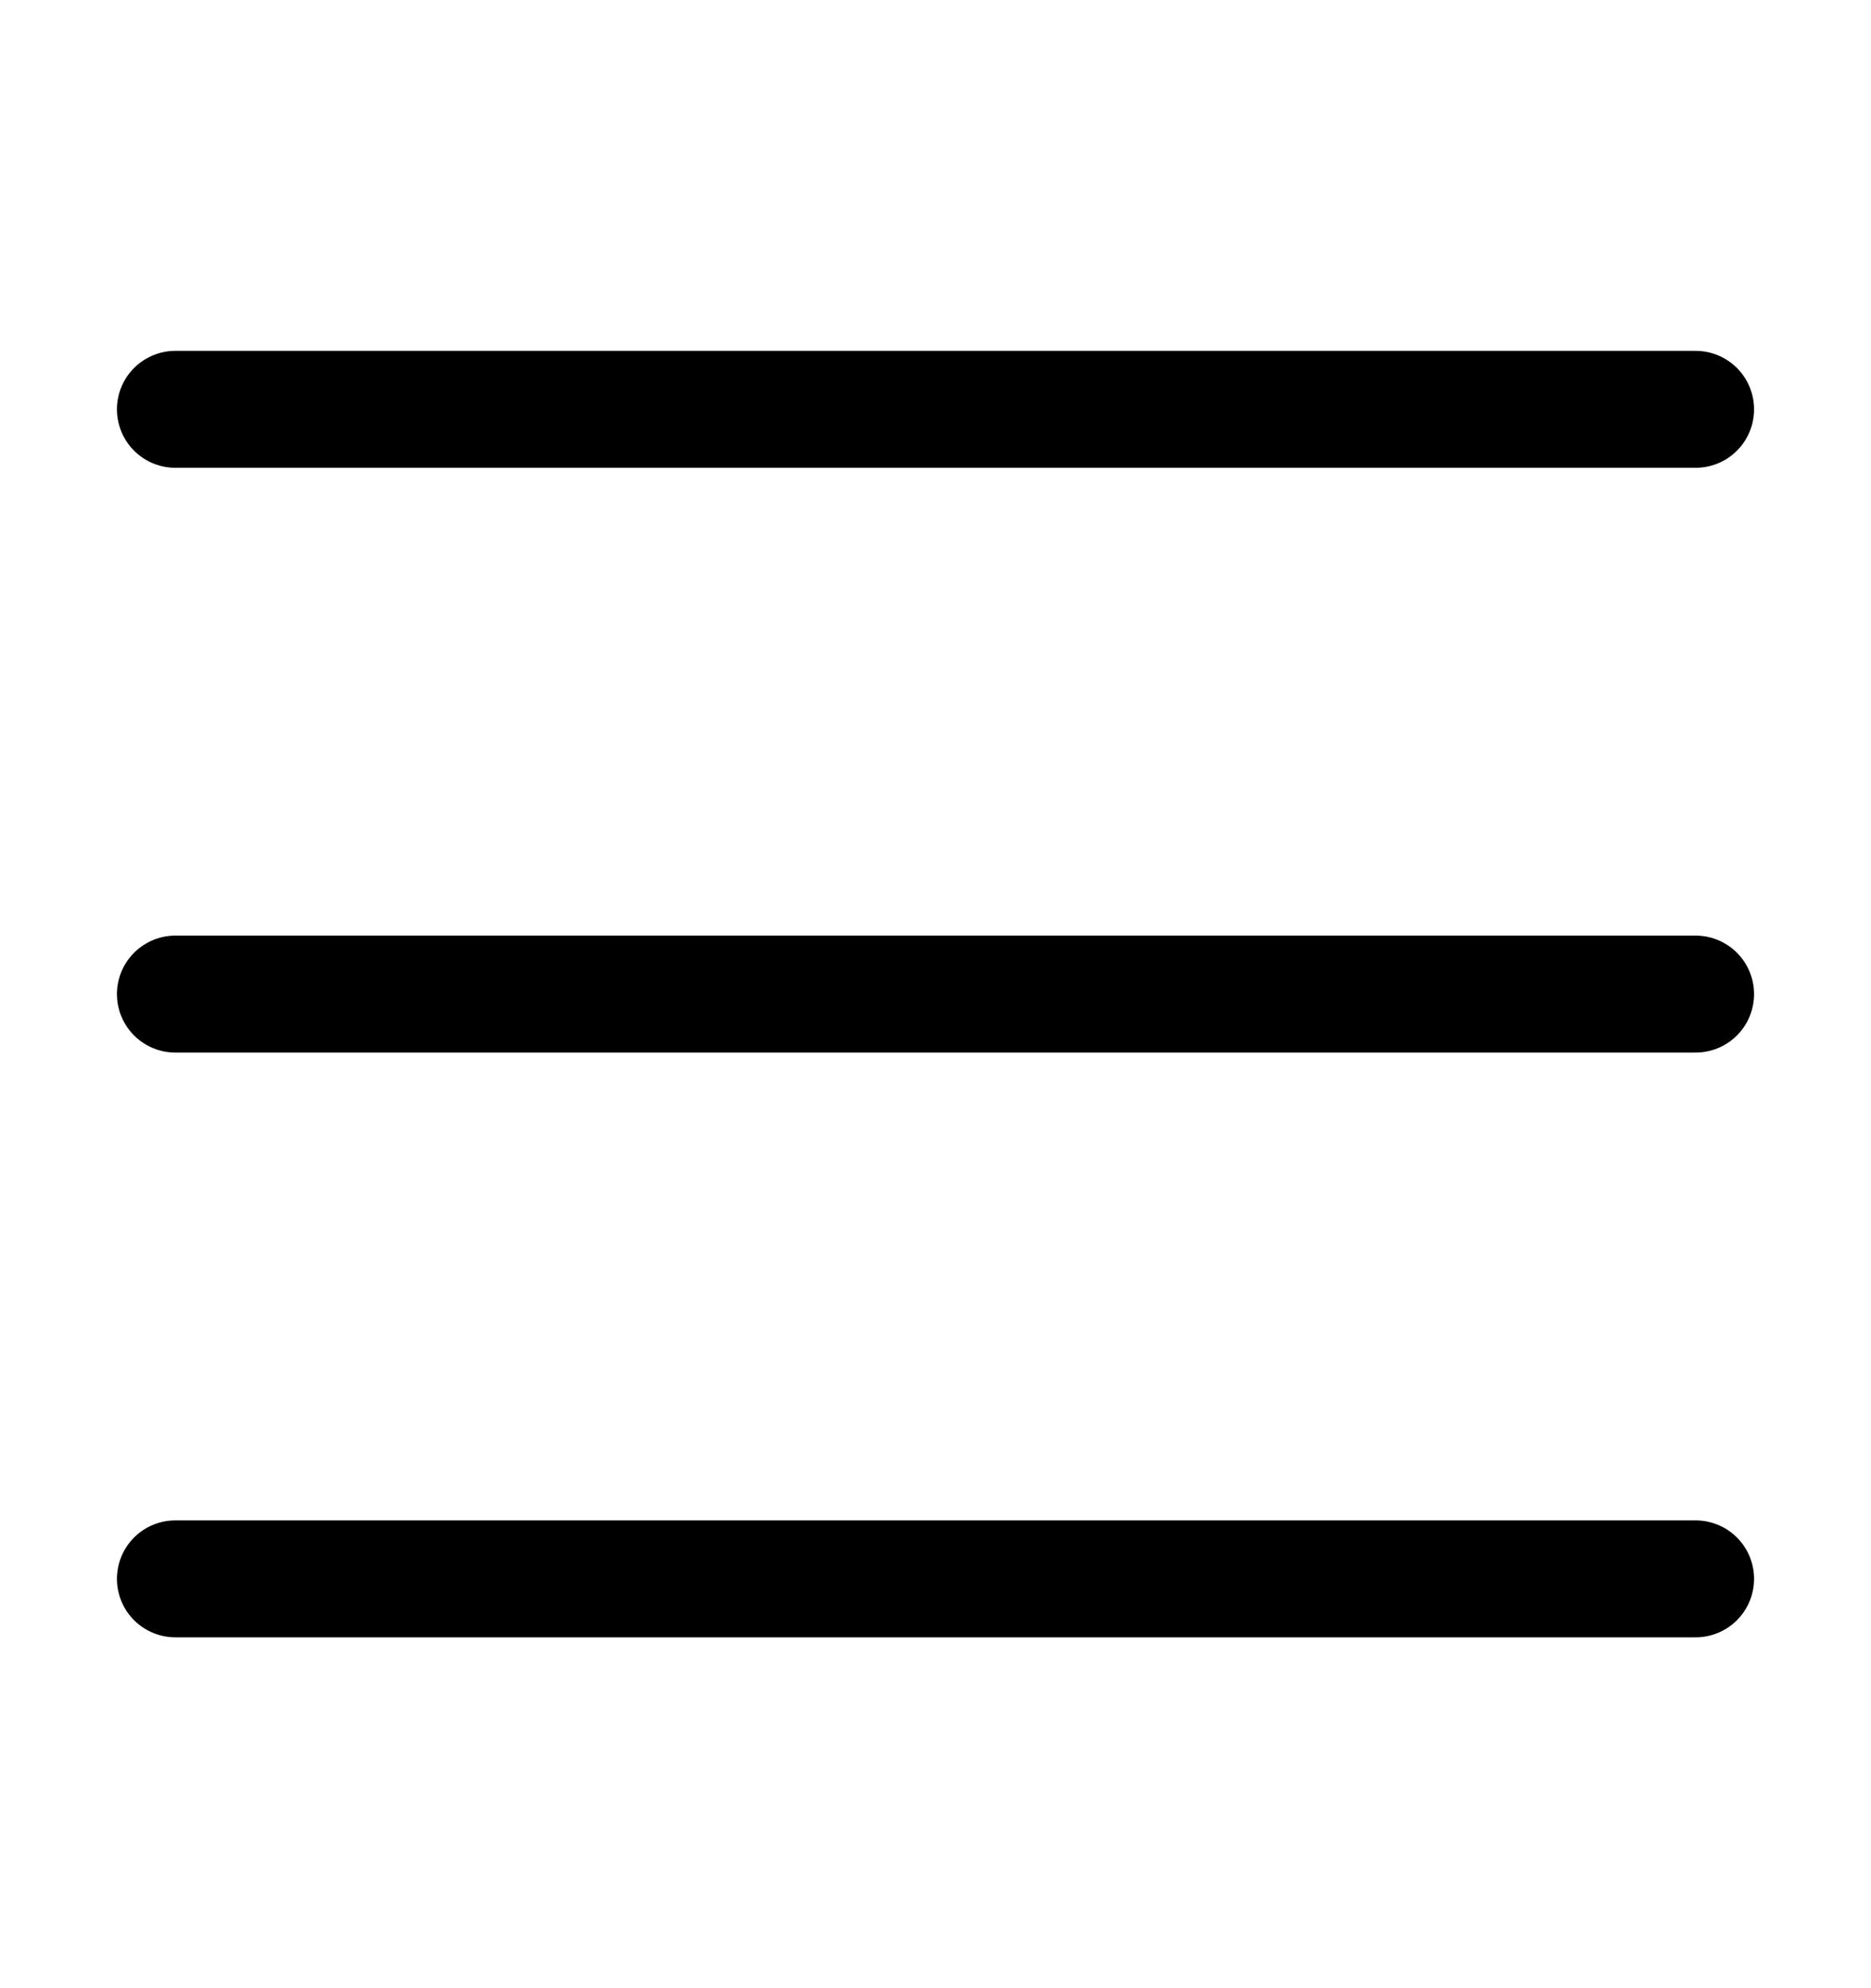 <svg width="16" height="17" viewBox="0 0 16 17" fill="none" xmlns="http://www.w3.org/2000/svg">
<path d="M1.5 8.5H14.5M1.5 3.5H14.5M1.5 13.5H14.5" stroke="currentColor" stroke-linecap="round" stroke-linejoin="round"/>
</svg>
